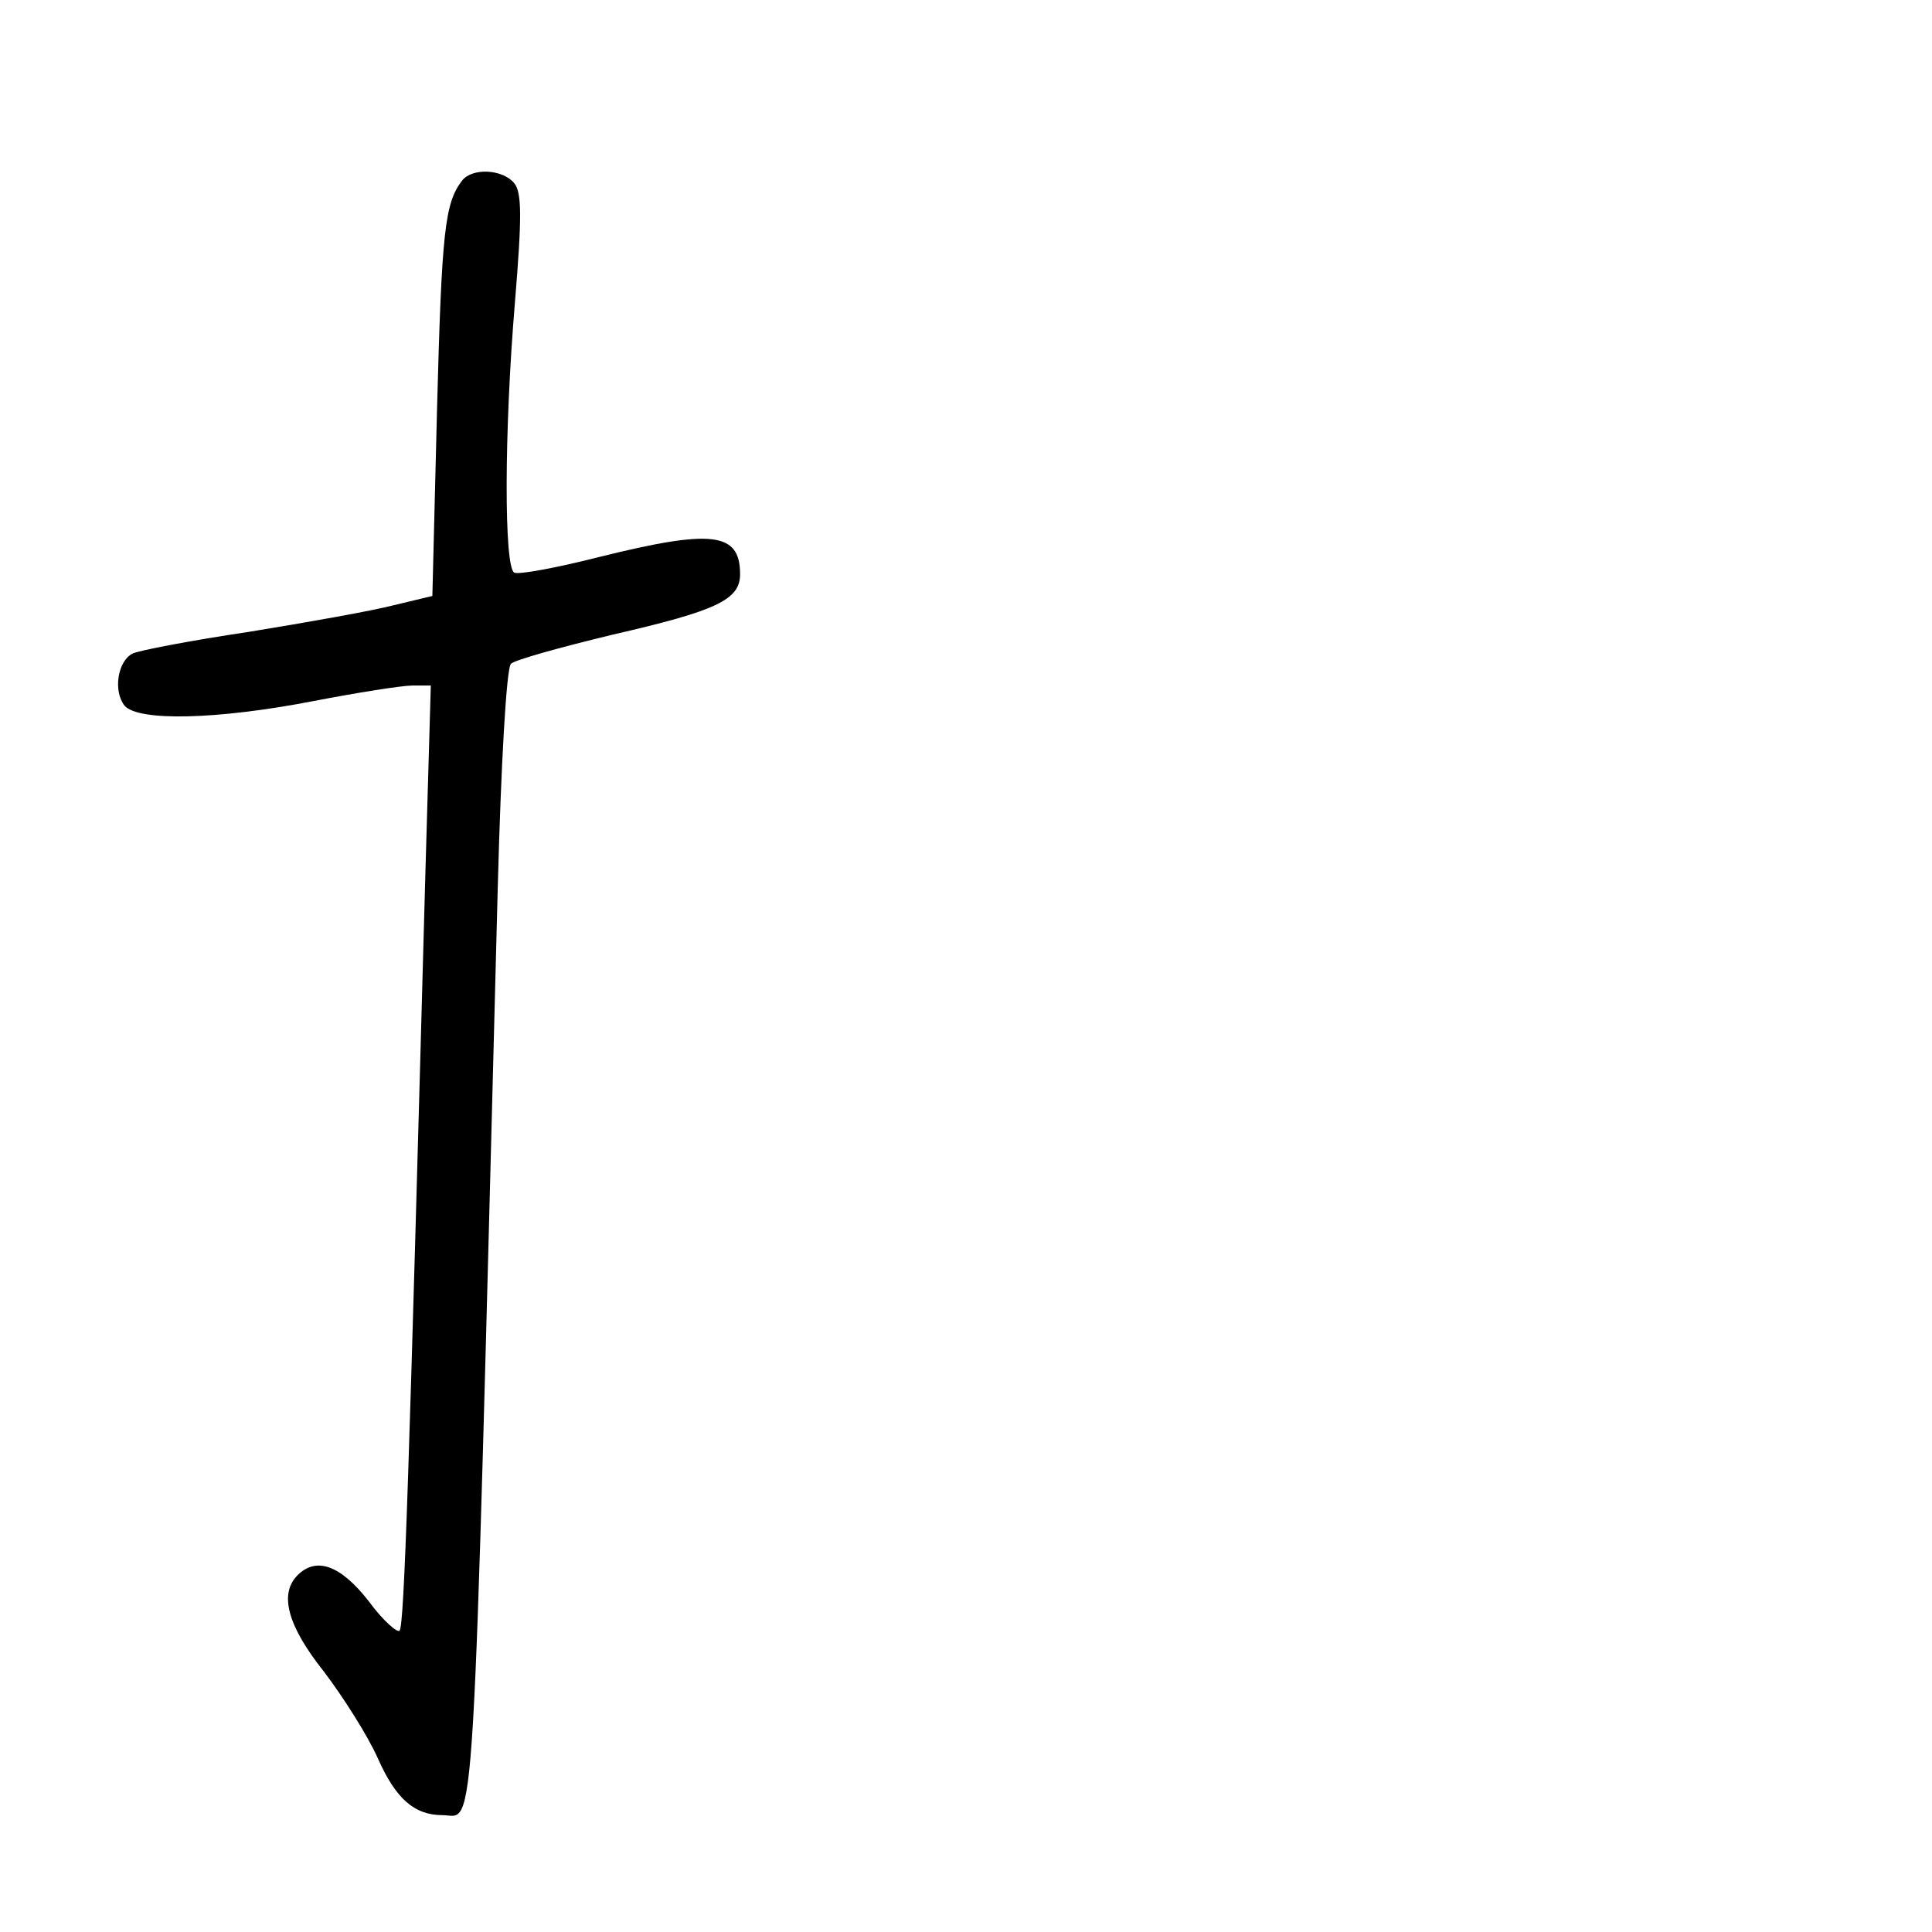 <?xml version="1.0" standalone="no"?>
<!DOCTYPE svg PUBLIC "-//W3C//DTD SVG 20010904//EN"
 "http://www.w3.org/TR/2001/REC-SVG-20010904/DTD/svg10.dtd">
<svg version="1.0" xmlns="http://www.w3.org/2000/svg"
 width="248pt" height="248pt" viewBox="0 0 248 248"
 preserveAspectRatio="xMidYMid meet">
<g transform="translate(0,248) scale(0.1,-0.1)"
fill="#000000" stroke="none">
<path d="M593 2248 c-22 -29 -26 -64 -32 -293 l-6 -240 -50 -12 c-27 -7 -111
-22 -185 -34 -74 -11 -142 -24 -150 -28 -19 -10 -25 -48 -10 -67 18 -20 118
-18 242 6 57 11 114 20 127 20 l24 0 -7 -242 c-21 -772 -27 -962 -33 -971 -2
-4 -21 12 -40 38 -36 46 -67 57 -91 33 -24 -24 -13 -65 34 -124 25 -33 56 -82
69 -111 23 -52 47 -73 83 -73 43 0 38 -75 71 1193 4 152 11 281 17 285 5 5 63
21 129 37 135 31 165 45 165 78 0 54 -36 58 -181 22 -55 -14 -104 -23 -109
-20 -13 8 -13 179 1 347 9 109 9 141 -1 153 -15 18 -54 20 -67 3z"/>
</g>
</svg>
